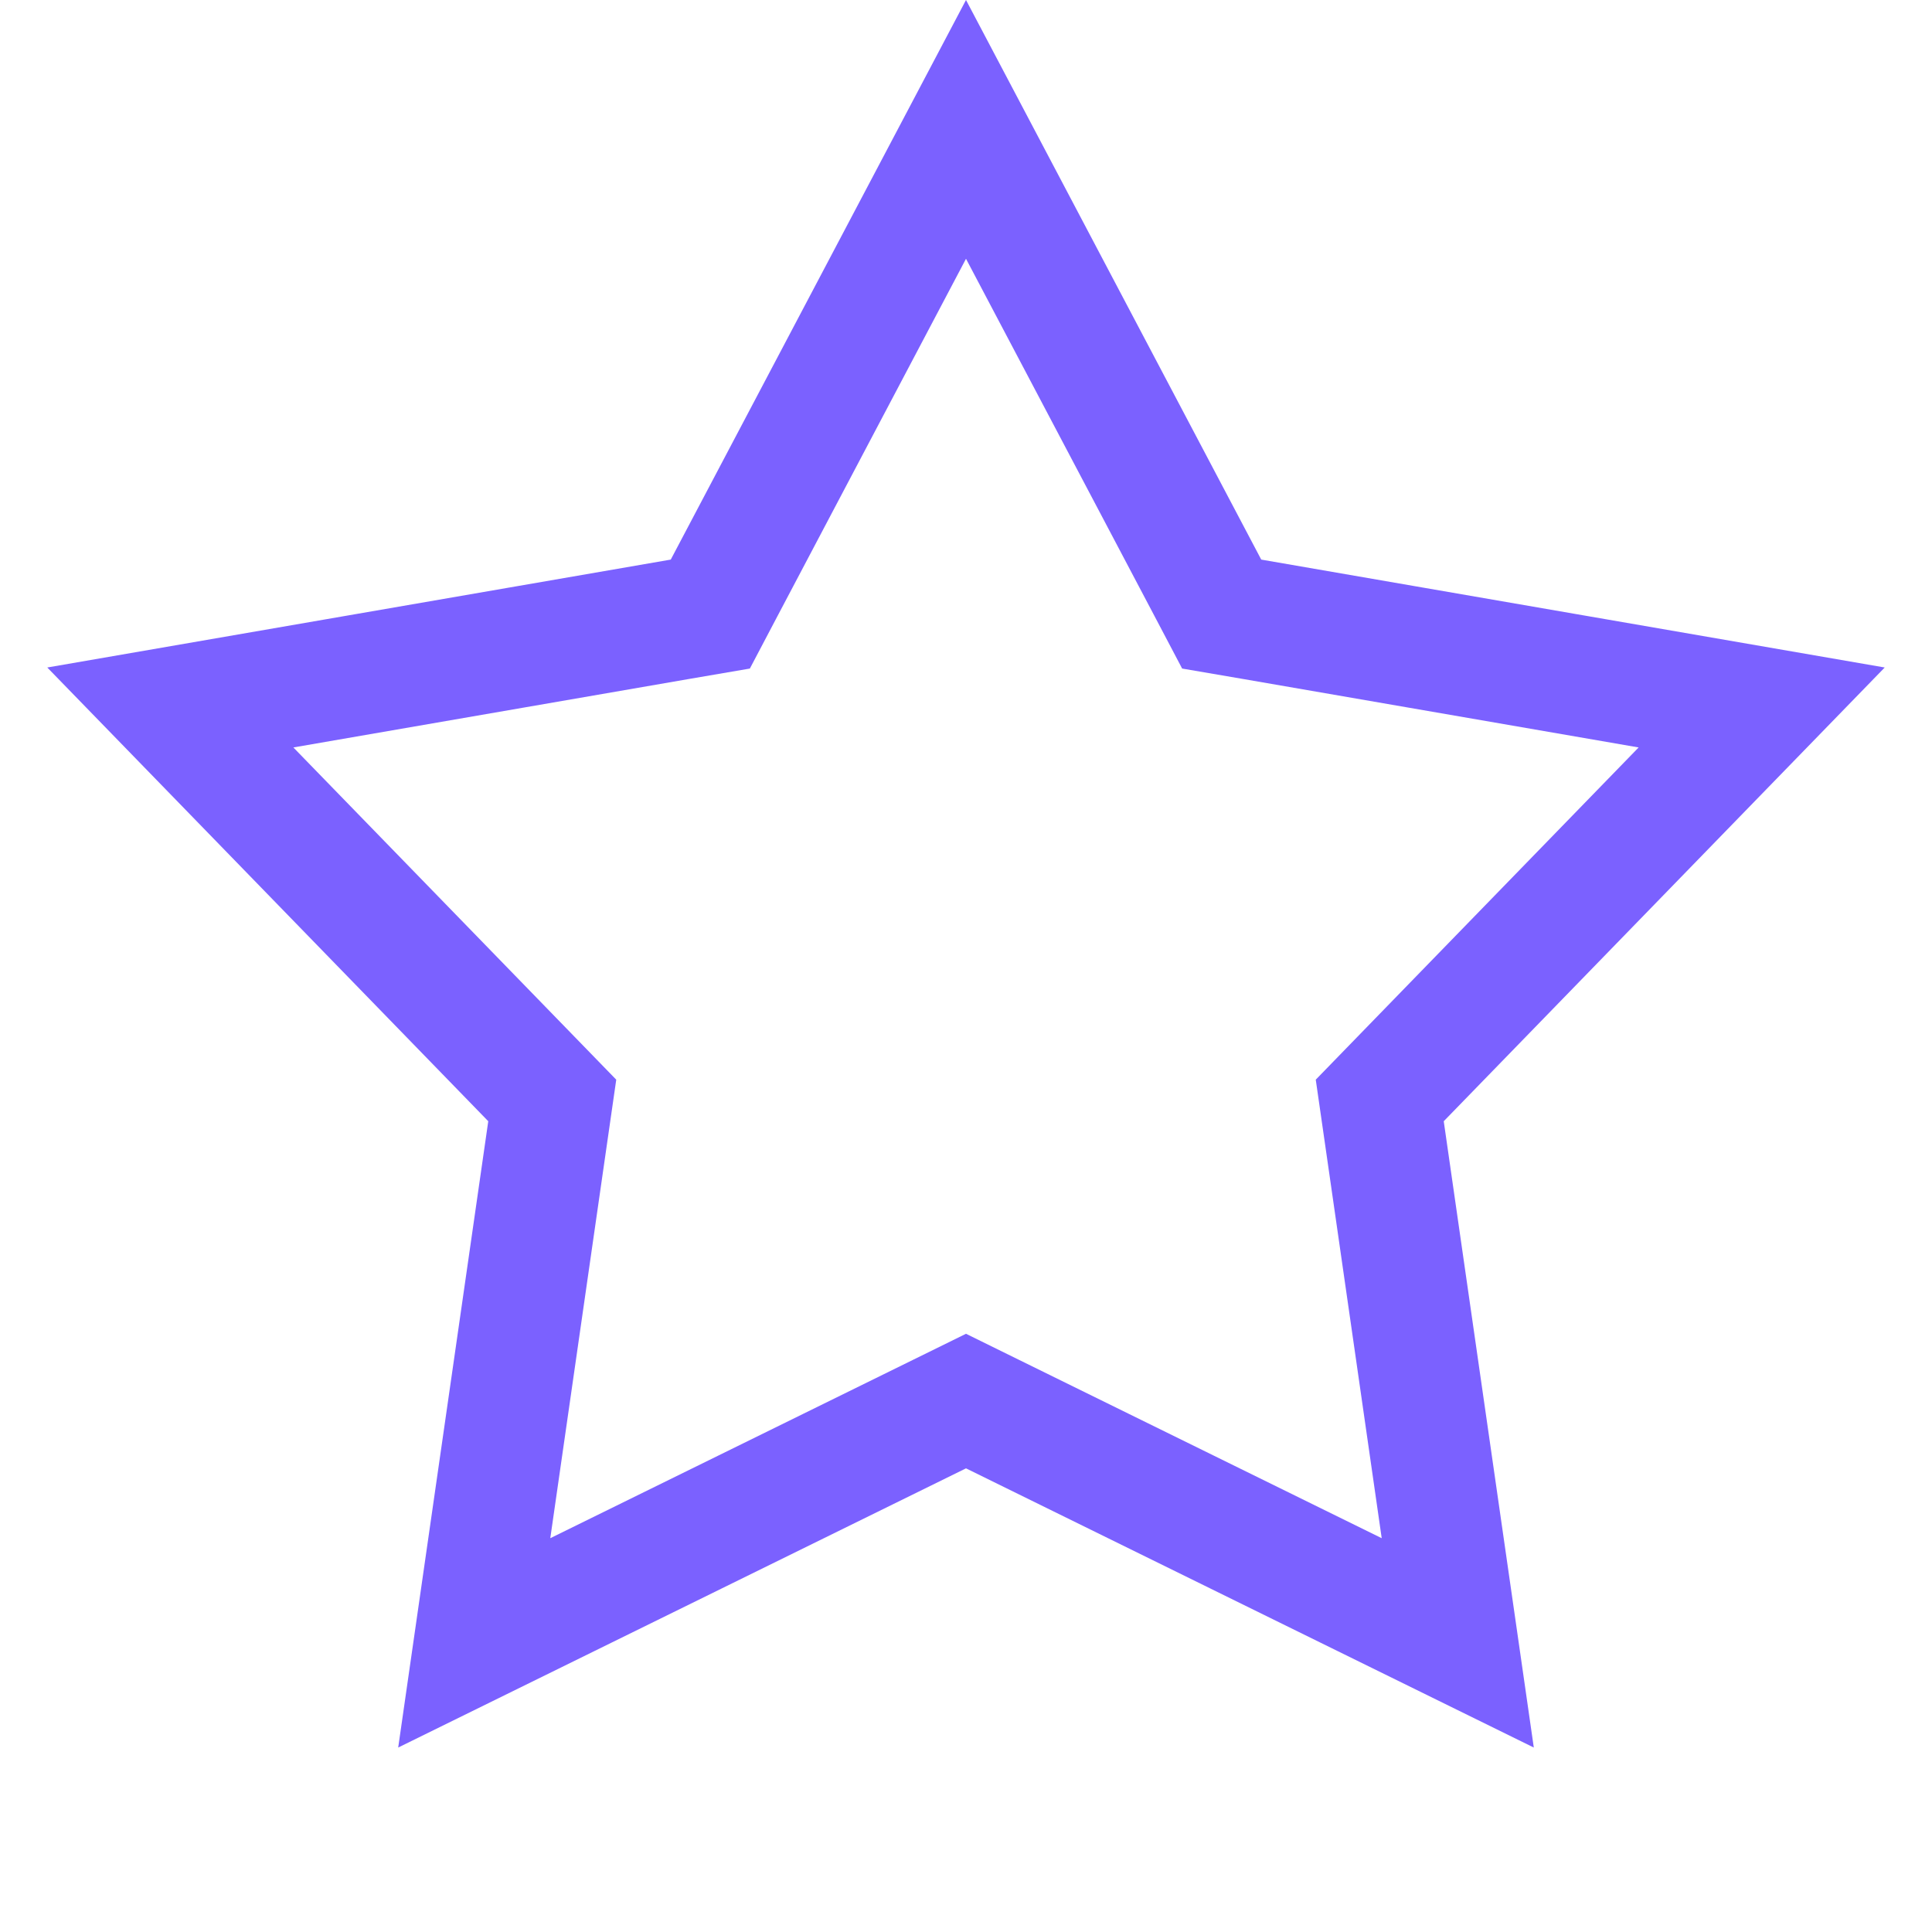<svg width="32" height="32" viewBox="0 0 32 32" fill="none" xmlns="http://www.w3.org/2000/svg">
<g clip-path="url(#clip0_188_503)">
<path d="M16 2.143L20.006 9.736L20.235 10.171L20.72 10.254L29.179 11.718L23.196 17.874L22.853 18.227L22.923 18.713L24.145 27.211L16.441 23.423L16 23.206L15.559 23.423L7.855 27.211L9.077 18.713L9.147 18.227L8.804 17.874L2.821 11.718L11.28 10.254L11.765 10.171L11.994 9.736L16 2.143Z" stroke="#7B61FF" stroke-width="2"/>
</g>
<defs>
<clipPath id="clip0_188_503">
<rect width="32" height="32" fill="white"/>
</clipPath>
</defs>
</svg>
